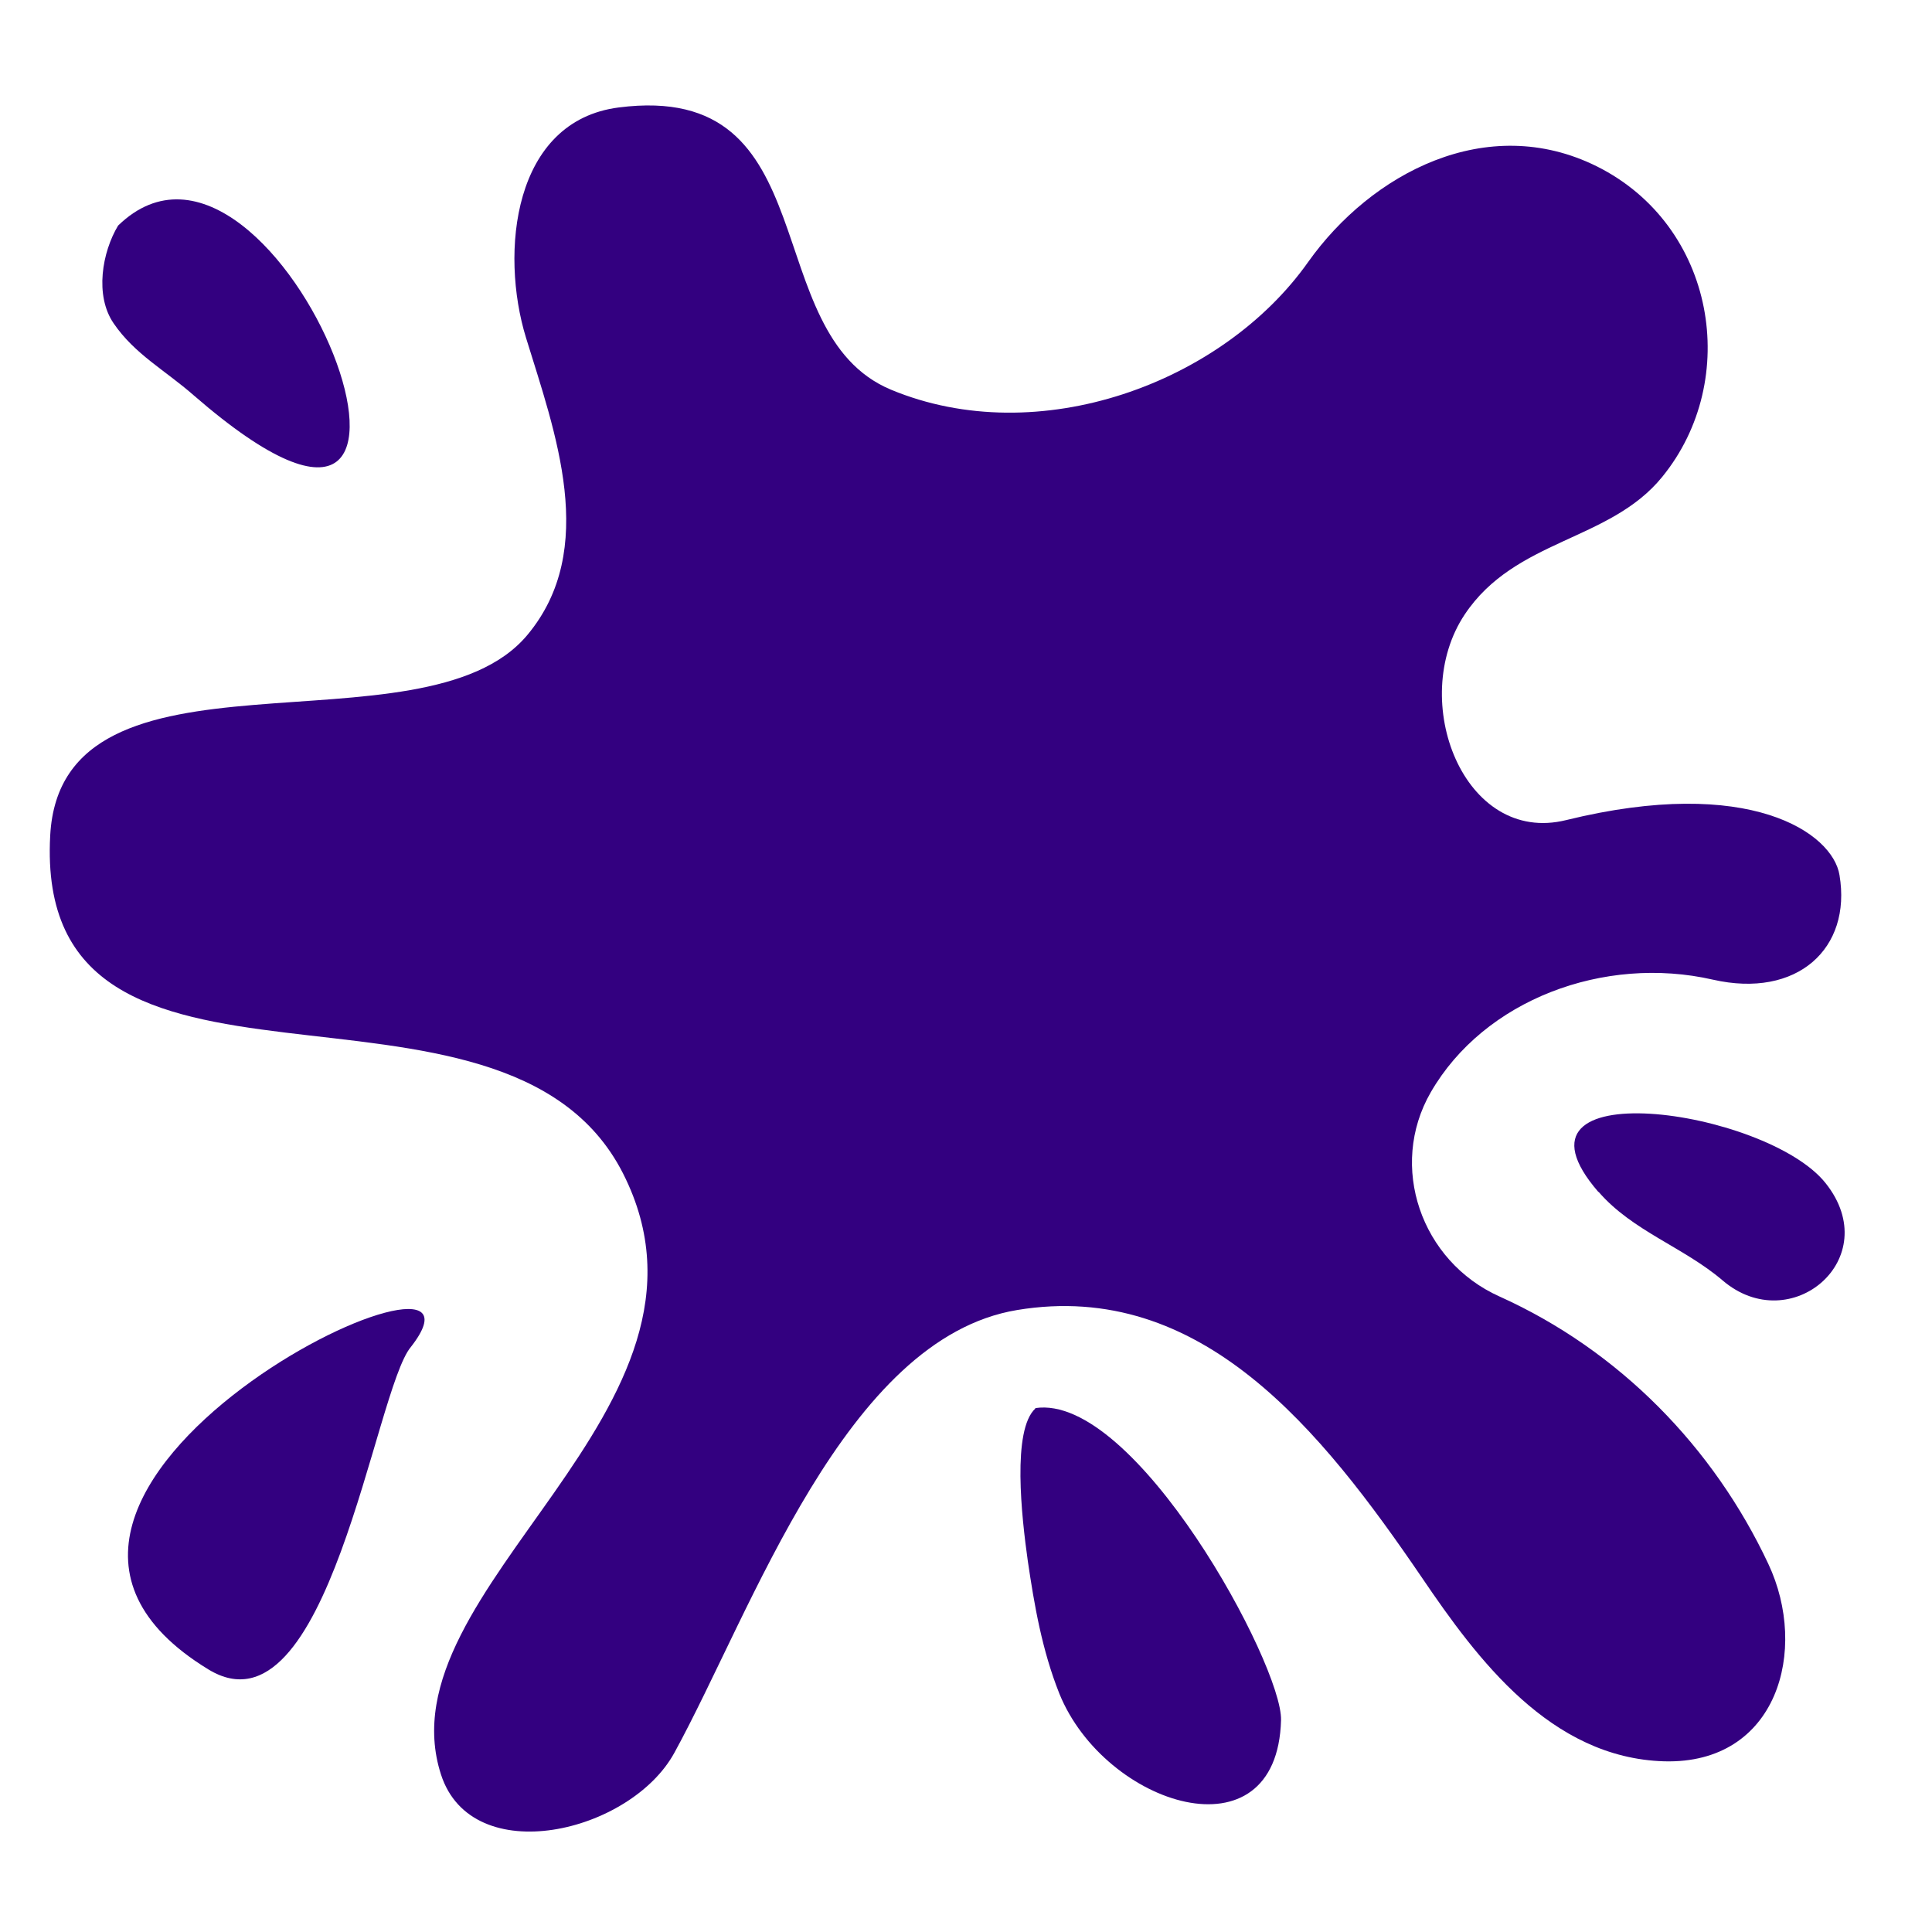 <?xml version="1.0" encoding="UTF-8" standalone="no"?>
<svg
   width="100%"
   height="100%"
   viewBox="0 0 128 128"
   version="1.1"
   xml:space="preserve"
   style="fill-rule:evenodd;clip-rule:evenodd;stroke-linecap:round;stroke-linejoin:round;stroke-miterlimit:1.5;"
   id="svg10"
   sodipodi:docname="emoji_u1fadf.svg"
   inkscape:version="1.3.2 (091e20e, 2023-11-25, custom)"
   xmlns:inkscape="http://www.inkscape.org/namespaces/inkscape"
   xmlns:sodipodi="http://sodipodi.sourceforge.net/DTD/sodipodi-0.dtd"
   xmlns="http://www.w3.org/2000/svg"
   xmlns:svg="http://www.w3.org/2000/svg"><defs
   id="defs10" /><sodipodi:namedview
   id="namedview10"
   pagecolor="#ffffff"
   bordercolor="#000000"
   borderopacity="0.25"
   inkscape:showpageshadow="2"
   inkscape:pageopacity="0.0"
   inkscape:pagecheckerboard="0"
   inkscape:deskcolor="#d1d1d1"
   inkscape:zoom="6.0234375"
   inkscape:cx="63.916991"
   inkscape:cy="64"
   inkscape:window-width="1920"
   inkscape:window-height="991"
   inkscape:window-x="-9"
   inkscape:window-y="-9"
   inkscape:window-maximized="1"
   inkscape:current-layer="svg10" />
    
    
    
    
<path
   d="M 27.223,89.238 C 24.818,92.077 21.728,115.441 13.808,110.604 -5.532,98.819 34.537,79.882 27.223,89.238 Z"
   id="path1-0"
   style="fill:#330080;stroke-width:1.911" /><path
   d="m 68.602,93.31 c -1.564,1.419 -0.919,7.19 -0.508,10.104 0.43,2.913 0.939,5.902 2.092,8.796 3.012,7.433 14.432,11.094 14.686,1.756 0.098,-3.66 -9.66,-21.683 -16.29,-20.674 z"
   id="path2-0"
   style="fill:#330080;stroke-width:1.911" /><path
   d="M 7.824,14.946 C 6.768,16.701 6.26,19.577 7.531,21.426 8.919,23.462 10.933,24.526 12.83,26.188 33.579,44.211 18.423,4.655 7.824,14.946 Z"
   id="path3-3"
   style="fill:#330080;stroke-width:1.911" /><path
   d="m 105.914,78.967 c 2.249,2.596 5.632,3.66 8.213,5.864 4.517,3.866 10.795,-1.457 6.825,-6.443 -3.931,-4.949 -22.059,-7.508 -15.058,0.579 z"
   id="path4-7"
   style="fill:#330080;stroke-width:1.911" /><path
   d="M 40.99,7.12 C 33.989,8.017 33.109,16.72 34.85,22.379 36.766,28.616 39.699,36.386 34.928,42.082 28.005,50.336 4.05,41.727 3.326,55.36 2.212,75.997 33.324,62.065 41.283,77.753 49.203,93.403 25.209,105.188 29.218,117.57 c 2.053,6.35 12.555,3.885 15.468,-1.457 5.163,-9.431 11.303,-27.435 22.704,-29.321 12.183,-2.017 20.142,7.937 26.811,17.723 3.676,5.416 8.526,11.953 16.055,12.177 7.509,0.205 9.582,-7.377 6.903,-13.073 C 113.541,95.906 107.303,89.481 99.344,85.895 94.142,83.561 91.971,77.267 94.787,72.374 98.327,66.23 106.286,63.26 113.482,64.904 c 5.573,1.27 9.211,-2.054 8.389,-6.929 -0.45,-2.783 -5.945,-6.63 -18.108,-3.642 -6.786,1.681 -10.501,-7.937 -6.727,-13.615 3.344,-5.024 9.602,-4.837 13.083,-9.114 5.26,-6.443 3.54,-16.659 -4.322,-20.581 -7.294,-3.623 -14.96,0.467 -19.125,6.331 -5.671,8.031 -17.874,12.532 -27.651,8.46 C 50.064,22.061 54.972,5.327 40.99,7.12 Z"
   id="path5-4"
   style="fill:#330080;stroke-width:1.911" /></svg>
